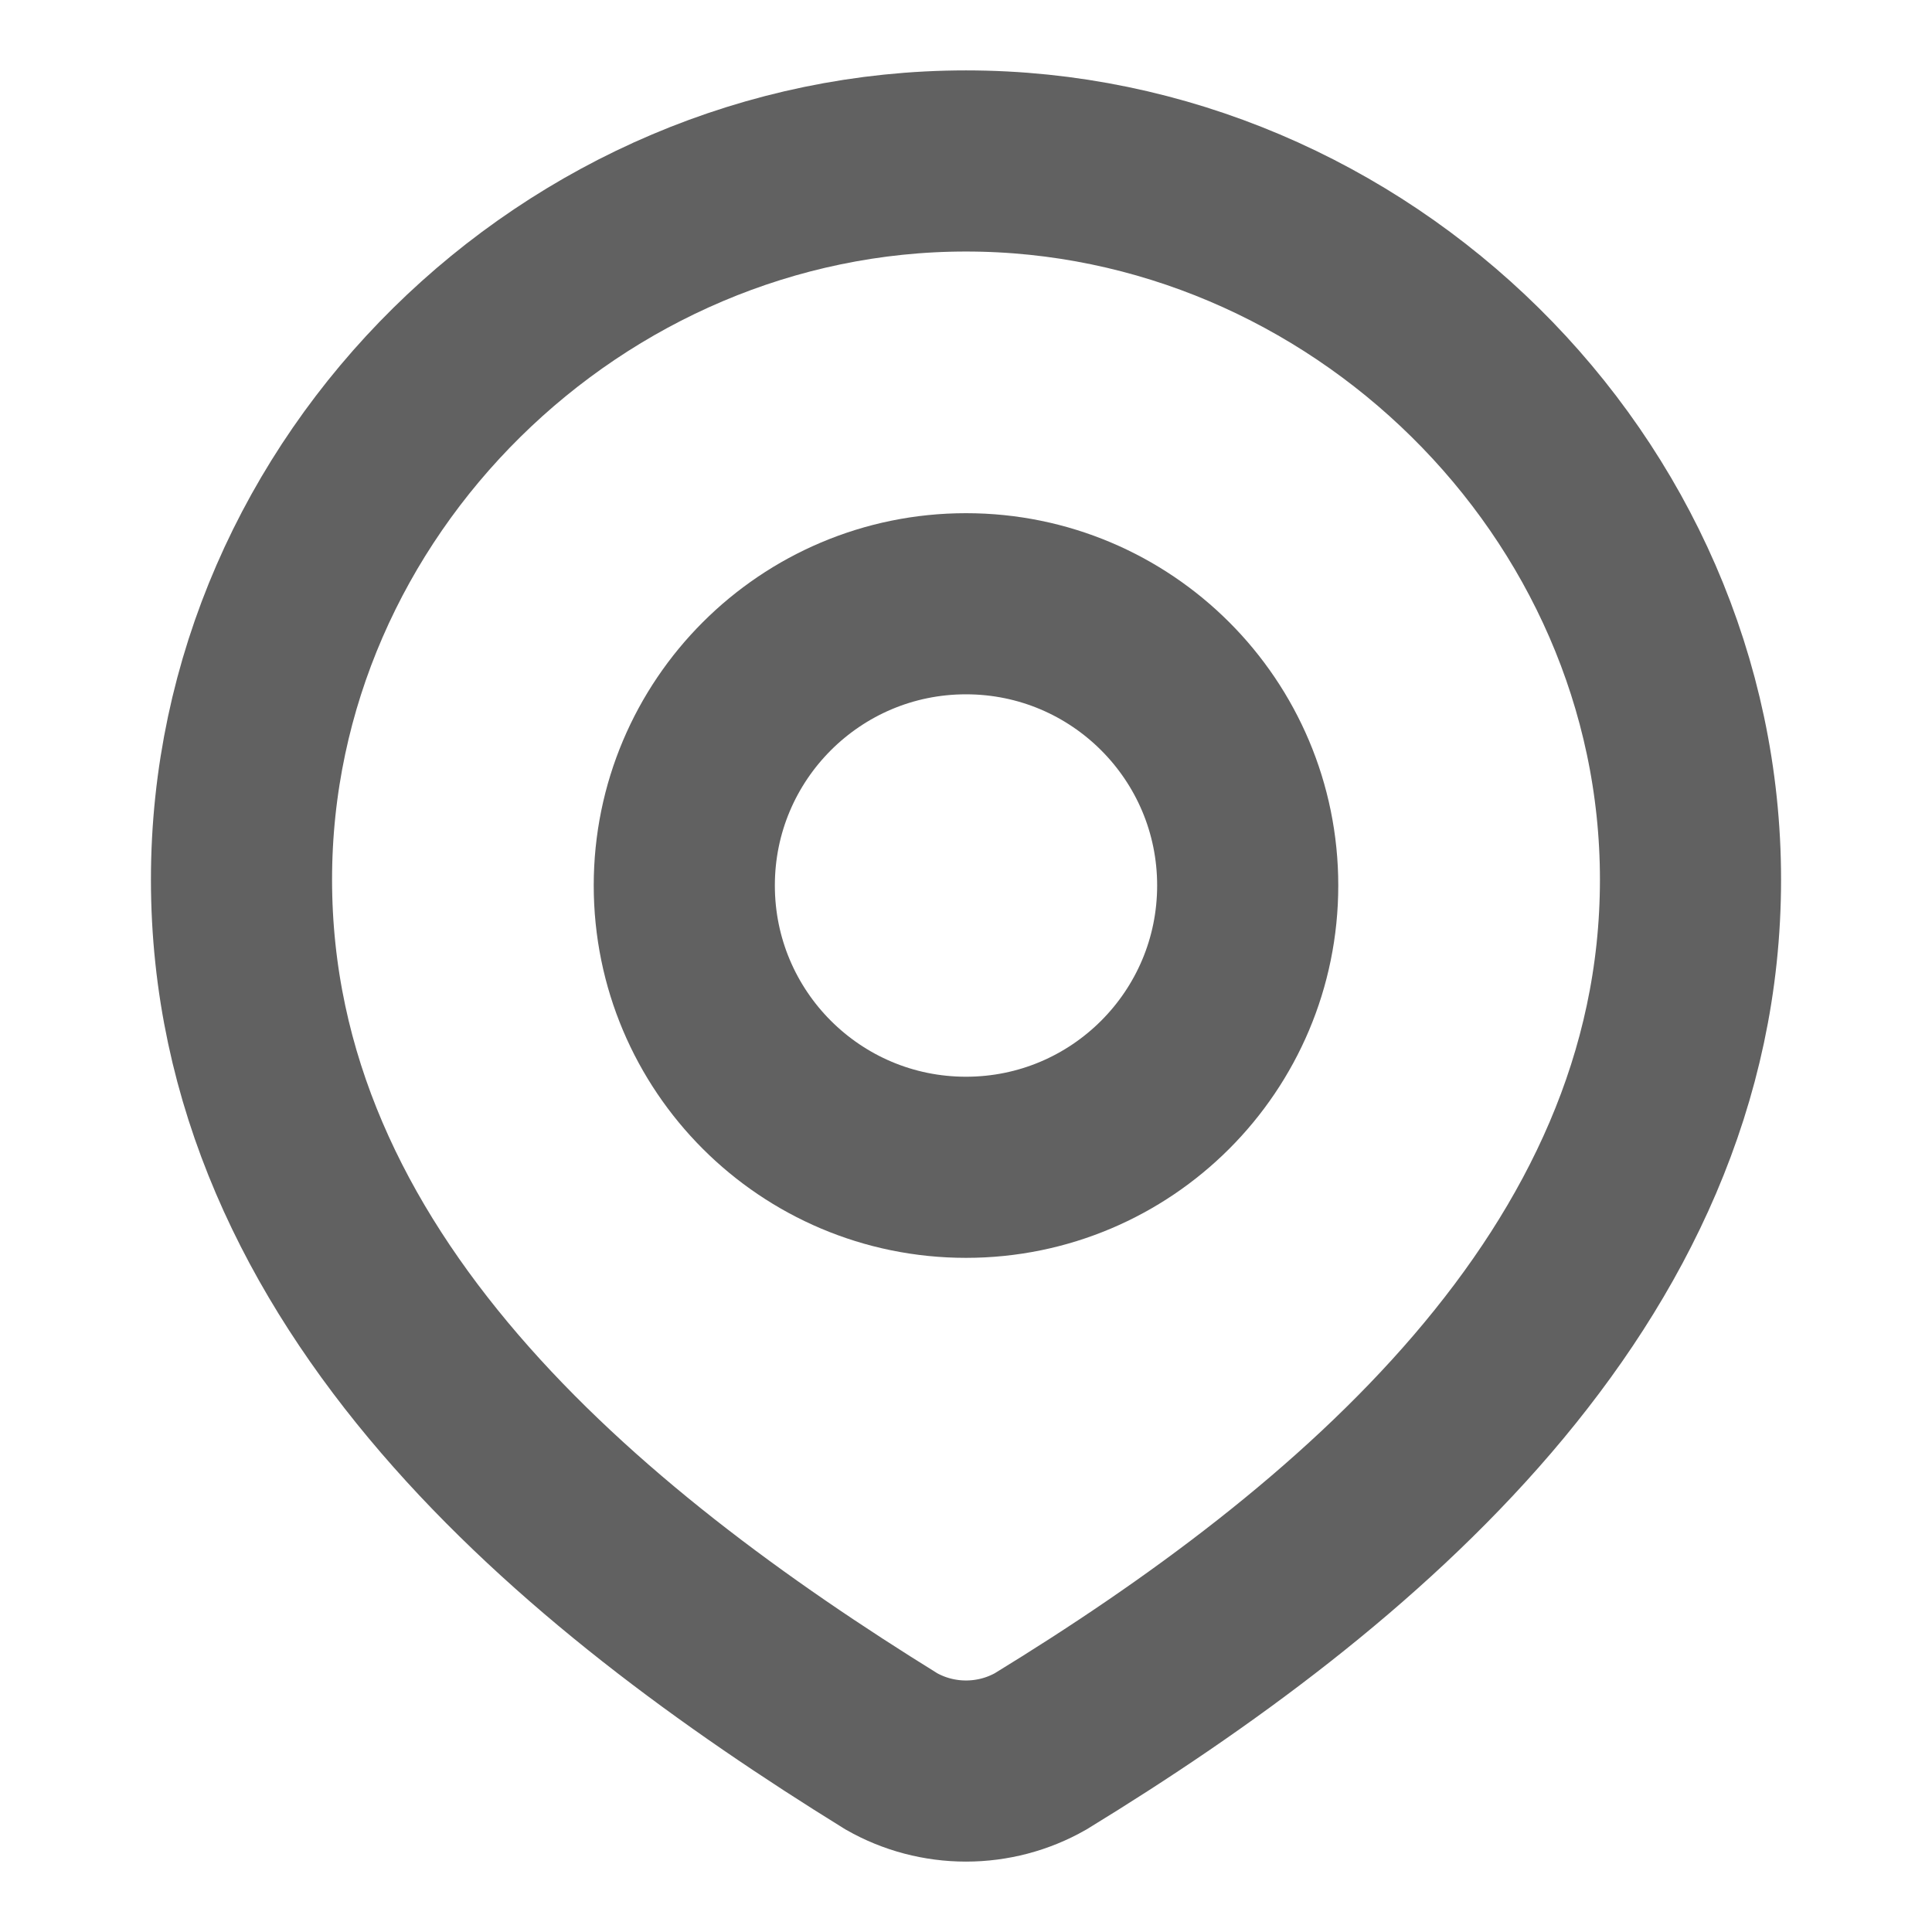 <svg width="16" height="16" viewBox="0 0 16 16" fill="none" xmlns="http://www.w3.org/2000/svg">
<path d="M10.333 7.333C10.333 8.622 9.289 9.667 8 9.667C6.711 9.667 5.667 8.622 5.667 7.333C5.667 6.045 6.711 5 8 5C9.289 5 10.333 6.045 10.333 7.333Z" stroke="#616161" stroke-width="1.5"/>
<path d="M8 1.333C11.247 1.333 14 4.022 14 7.284C14 10.598 11.202 12.923 8.618 14.504C8.43 14.611 8.217 14.667 8 14.667C7.783 14.667 7.57 14.611 7.382 14.504C4.803 12.908 2 10.609 2 7.284C2 4.022 4.753 1.333 8 1.333Z" stroke="#616161" stroke-width="1.5"/>
</svg>
